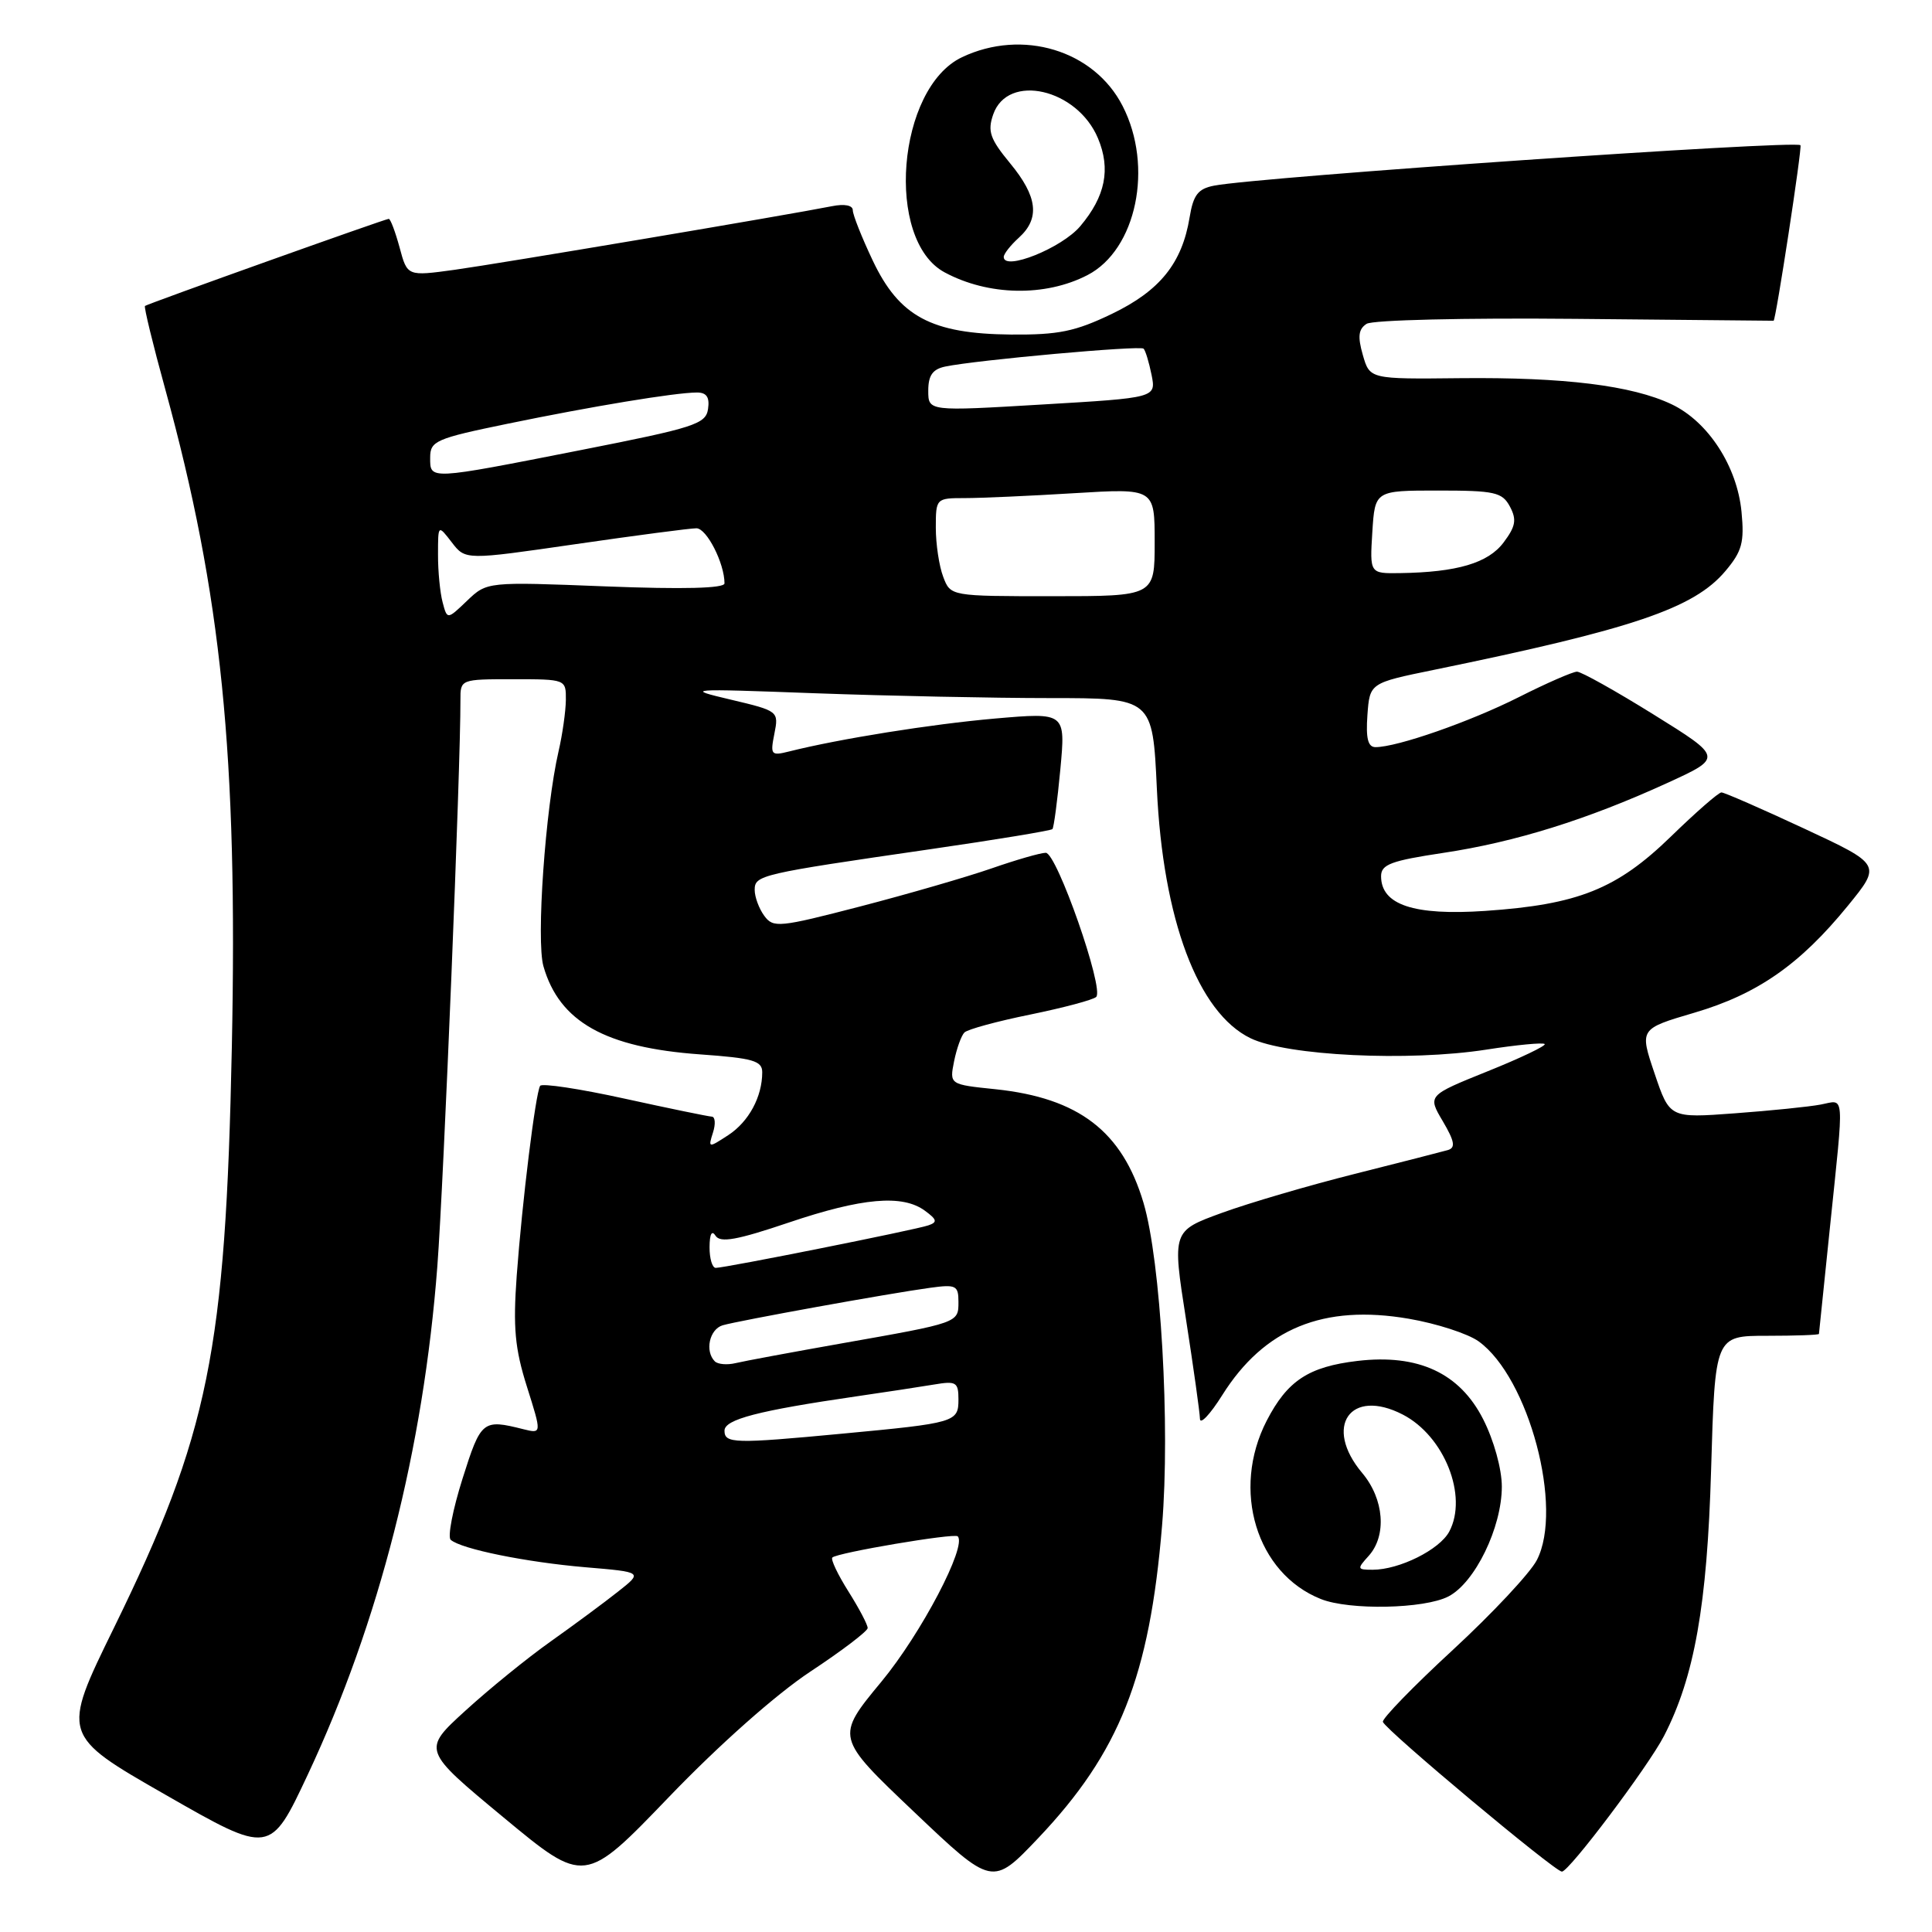 <?xml version="1.0" encoding="UTF-8" standalone="no"?>
<!DOCTYPE svg PUBLIC "-//W3C//DTD SVG 1.1//EN" "http://www.w3.org/Graphics/SVG/1.1/DTD/svg11.dtd" >
<svg xmlns="http://www.w3.org/2000/svg" xmlns:xlink="http://www.w3.org/1999/xlink" version="1.1" viewBox="0 0 256 256">
 <g >
 <path fill="currentColor"
d=" M 107.37 221.50 C 111.54 218.75 114.95 216.15 114.97 215.73 C 114.99 215.31 113.84 213.13 112.43 210.89 C 111.01 208.64 110.05 206.62 110.29 206.38 C 110.93 205.74 126.43 203.12 126.90 203.57 C 128.17 204.81 122.07 216.45 116.80 222.82 C 110.70 230.19 110.70 230.19 121.10 240.07 C 131.50 249.95 131.50 249.95 137.57 243.56 C 148.34 232.21 152.33 222.14 153.98 202.14 C 155.07 188.94 153.81 167.09 151.52 159.38 C 148.71 149.91 142.94 145.49 131.92 144.33 C 125.81 143.70 125.81 143.70 126.42 140.63 C 126.76 138.94 127.38 137.22 127.79 136.81 C 128.21 136.39 132.14 135.32 136.53 134.43 C 140.91 133.53 144.84 132.49 145.25 132.10 C 146.35 131.07 140.03 113.00 138.57 113.00 C 137.88 113.00 134.66 113.93 131.41 115.06 C 128.16 116.19 120.33 118.46 114.02 120.10 C 103.23 122.90 102.46 122.98 101.27 121.35 C 100.57 120.40 100.00 118.85 100.00 117.92 C 100.00 115.96 100.68 115.80 123.30 112.52 C 132.00 111.26 139.26 110.06 139.45 109.86 C 139.64 109.66 140.11 106.10 140.50 101.95 C 141.20 94.40 141.20 94.40 131.85 95.21 C 123.42 95.95 111.26 97.89 104.53 99.58 C 102.17 100.17 102.05 100.02 102.61 97.22 C 103.20 94.25 103.15 94.20 96.85 92.71 C 90.67 91.25 90.97 91.23 108.00 91.86 C 117.62 92.21 131.63 92.50 139.12 92.50 C 152.73 92.50 152.73 92.50 153.29 104.50 C 154.09 121.84 158.73 134.19 165.70 137.57 C 170.51 139.90 186.64 140.68 196.95 139.08 C 200.98 138.45 204.45 138.12 204.68 138.34 C 204.90 138.56 201.50 140.19 197.12 141.95 C 189.16 145.16 189.16 145.16 191.18 148.57 C 192.75 151.24 192.89 152.08 191.85 152.39 C 191.11 152.60 185.55 154.03 179.50 155.55 C 173.45 157.07 165.53 159.39 161.91 160.71 C 155.32 163.11 155.32 163.11 157.15 174.81 C 158.15 181.24 158.98 187.18 159.00 188.00 C 159.02 188.82 160.35 187.42 161.95 184.87 C 167.51 176.02 175.36 172.80 186.67 174.74 C 190.35 175.37 194.52 176.72 195.93 177.74 C 202.58 182.54 207.19 199.86 203.64 206.72 C 202.76 208.43 197.75 213.78 192.51 218.62 C 187.26 223.46 183.09 227.76 183.24 228.16 C 183.63 229.27 206.03 248.00 206.96 248.00 C 207.91 248.00 218.39 234.08 220.48 230.04 C 224.52 222.22 226.21 212.69 226.73 194.75 C 227.25 177.00 227.25 177.00 234.12 177.00 C 237.91 177.00 241.01 176.89 241.02 176.75 C 241.03 176.61 241.69 170.20 242.49 162.50 C 244.37 144.32 244.48 145.75 241.25 146.36 C 239.74 146.65 234.62 147.17 229.87 147.52 C 221.24 148.16 221.24 148.16 219.24 142.24 C 217.24 136.33 217.24 136.33 224.51 134.19 C 232.87 131.73 238.50 127.81 244.85 120.02 C 249.30 114.56 249.30 114.56 239.04 109.78 C 233.40 107.15 228.47 105.00 228.10 105.00 C 227.72 105.00 224.71 107.63 221.41 110.84 C 214.24 117.81 209.12 119.86 196.80 120.70 C 187.33 121.34 183.00 119.90 183.00 116.10 C 183.00 114.54 184.33 114.05 191.25 113.01 C 200.73 111.59 210.32 108.60 220.90 103.76 C 228.29 100.38 228.29 100.38 219.13 94.69 C 214.10 91.56 209.52 89.00 208.96 89.00 C 208.41 89.00 204.92 90.52 201.22 92.39 C 194.76 95.64 185.13 99.00 182.26 99.00 C 181.26 99.00 180.97 97.84 181.19 94.75 C 181.50 90.50 181.50 90.50 190.00 88.76 C 216.39 83.34 224.47 80.61 228.63 75.66 C 230.83 73.05 231.15 71.87 230.76 67.82 C 230.18 61.78 226.33 55.86 221.50 53.57 C 216.25 51.08 207.30 49.97 193.50 50.11 C 181.50 50.24 181.50 50.24 180.58 47.03 C 179.88 44.59 180.00 43.61 181.08 42.91 C 181.87 42.40 194.06 42.11 208.75 42.25 C 223.19 42.39 235.00 42.50 235.01 42.50 C 235.30 42.50 238.82 19.49 238.57 19.24 C 237.88 18.55 166.76 23.45 160.87 24.60 C 158.75 25.01 158.12 25.82 157.63 28.80 C 156.63 34.88 153.70 38.52 147.33 41.59 C 142.46 43.93 140.26 44.38 133.96 44.33 C 123.41 44.23 119.16 41.95 115.64 34.52 C 114.19 31.46 113.00 28.46 113.00 27.86 C 113.00 27.20 111.90 26.99 110.25 27.32 C 104.31 28.50 66.15 34.93 60.24 35.75 C 53.97 36.61 53.97 36.61 52.95 32.80 C 52.38 30.71 51.74 29.00 51.51 29.00 C 51.05 29.00 19.68 40.21 19.21 40.54 C 19.05 40.65 20.26 45.64 21.91 51.62 C 29.36 78.77 31.51 100.03 30.72 138.75 C 29.89 179.11 27.68 189.98 15.09 215.71 C 8.13 229.92 8.13 229.92 21.97 237.84 C 35.80 245.76 35.80 245.76 40.79 235.13 C 50.24 214.99 56.11 191.94 57.95 167.79 C 58.80 156.60 61.04 101.59 61.01 92.75 C 61.00 90.01 61.03 90.00 68.00 90.00 C 74.98 90.00 75.00 90.01 74.98 92.75 C 74.96 94.26 74.53 97.32 74.01 99.56 C 72.26 107.15 71.03 124.62 72.01 128.04 C 74.12 135.40 80.20 138.81 92.75 139.71 C 99.78 140.21 101.00 140.56 101.00 142.08 C 101.00 145.33 99.22 148.63 96.50 150.41 C 93.86 152.13 93.82 152.13 94.47 150.08 C 94.84 148.94 94.77 147.98 94.32 147.96 C 93.87 147.94 88.66 146.87 82.74 145.57 C 76.83 144.27 71.80 143.51 71.57 143.88 C 70.96 144.87 69.19 159.21 68.47 169.00 C 67.97 175.91 68.22 178.67 69.82 183.74 C 71.79 189.98 71.79 189.98 69.36 189.38 C 63.96 188.02 63.73 188.20 61.29 195.92 C 60.00 200.00 59.29 203.65 59.72 204.03 C 61.08 205.25 69.72 207.00 77.58 207.67 C 85.18 208.31 85.18 208.31 81.89 210.90 C 80.09 212.33 76.07 215.30 72.97 217.50 C 69.86 219.70 64.77 223.84 61.64 226.70 C 55.95 231.89 55.95 231.89 66.71 240.81 C 77.47 249.73 77.47 249.73 88.64 238.11 C 95.31 231.17 102.85 224.49 107.37 221.50 Z  M 191.92 211.54 C 195.44 209.72 199.00 202.40 199.00 196.98 C 199.00 194.66 197.95 190.85 196.53 188.06 C 193.42 181.93 187.92 179.38 179.87 180.33 C 173.38 181.10 170.58 182.95 167.84 188.26 C 163.12 197.43 166.48 208.48 175.02 211.88 C 178.80 213.39 188.73 213.19 191.92 211.54 Z  M 144.10 36.45 C 150.59 33.09 152.88 22.08 148.75 14.04 C 144.97 6.65 135.48 3.78 127.47 7.58 C 118.86 11.67 117.23 31.83 125.17 36.09 C 130.95 39.20 138.50 39.35 144.10 36.45 Z  M 96.00 189.57 C 96.00 188.08 100.44 186.92 113.50 185.02 C 117.35 184.46 121.96 183.76 123.75 183.46 C 126.70 182.96 127.00 183.14 127.00 185.44 C 127.00 188.44 126.61 188.56 111.58 189.97 C 97.29 191.32 96.00 191.28 96.00 189.57 Z  M 94.72 180.39 C 93.37 179.04 94.00 176.14 95.75 175.61 C 97.82 175.00 117.87 171.37 123.25 170.64 C 126.67 170.17 127.00 170.33 127.00 172.50 C 127.00 175.29 127.09 175.26 111.50 178.01 C 104.90 179.18 98.59 180.35 97.47 180.62 C 96.35 180.89 95.12 180.78 94.72 180.39 Z  M 94.02 165.25 C 94.03 163.50 94.32 162.96 94.82 163.75 C 95.44 164.71 97.67 164.31 104.50 162.00 C 114.24 158.71 119.59 158.24 122.56 160.43 C 124.17 161.61 124.24 161.95 123.00 162.37 C 121.26 162.97 96.10 168.00 94.84 168.00 C 94.38 168.00 94.01 166.76 94.02 165.25 Z  M 58.65 79.81 C 58.31 78.54 58.03 75.70 58.04 73.50 C 58.04 69.50 58.04 69.50 59.86 71.86 C 61.67 74.22 61.67 74.22 76.22 72.11 C 84.22 70.95 91.44 70.00 92.28 70.00 C 93.64 70.00 96.00 74.64 96.00 77.30 C 96.00 77.96 90.56 78.10 80.26 77.70 C 64.53 77.08 64.53 77.08 61.89 79.60 C 59.26 82.12 59.26 82.12 58.65 79.81 Z  M 124.98 76.43 C 124.44 75.02 124.00 72.10 124.00 69.93 C 124.00 66.04 124.04 66.00 127.84 66.00 C 129.96 66.00 136.48 65.71 142.34 65.35 C 153.00 64.70 153.00 64.70 153.00 71.85 C 153.00 79.00 153.00 79.00 139.48 79.00 C 125.95 79.00 125.95 79.00 124.98 76.43 Z  M 181.84 70.50 C 182.19 65.00 182.19 65.00 190.56 65.00 C 198.07 65.00 199.05 65.22 200.07 67.12 C 200.99 68.85 200.84 69.74 199.24 71.87 C 197.20 74.61 193.07 75.83 185.50 75.94 C 181.50 76.00 181.50 76.00 181.84 70.50 Z  M 57.00 60.63 C 57.00 58.43 57.73 58.11 67.25 56.15 C 78.44 53.84 89.46 52.02 92.32 52.01 C 93.62 52.00 94.05 52.62 93.82 54.19 C 93.53 56.19 92.03 56.67 77.00 59.63 C 56.67 63.63 57.00 63.61 57.00 60.63 Z  M 123.00 51.77 C 123.00 49.74 123.58 48.92 125.25 48.57 C 129.44 47.70 151.08 45.75 151.53 46.20 C 151.78 46.44 152.25 48.01 152.59 49.68 C 153.19 52.71 153.19 52.71 138.09 53.60 C 123.00 54.50 123.00 54.50 123.00 51.77 Z  M 181.35 206.17 C 183.78 203.48 183.41 198.64 180.50 195.18 C 175.32 189.03 178.92 183.84 185.88 187.44 C 191.39 190.29 194.54 198.25 192.03 202.95 C 190.74 205.35 185.41 208.00 181.88 208.00 C 179.82 208.00 179.79 207.89 181.35 206.17 Z  M 133.00 34.05 C 133.00 33.64 133.90 32.50 135.00 31.50 C 137.83 28.94 137.49 26.05 133.84 21.63 C 131.17 18.39 130.83 17.39 131.61 15.15 C 133.54 9.64 142.74 11.75 145.49 18.33 C 147.20 22.41 146.47 26.02 143.15 29.96 C 140.72 32.86 133.00 35.96 133.00 34.05 Z "/>
</g>
</svg>